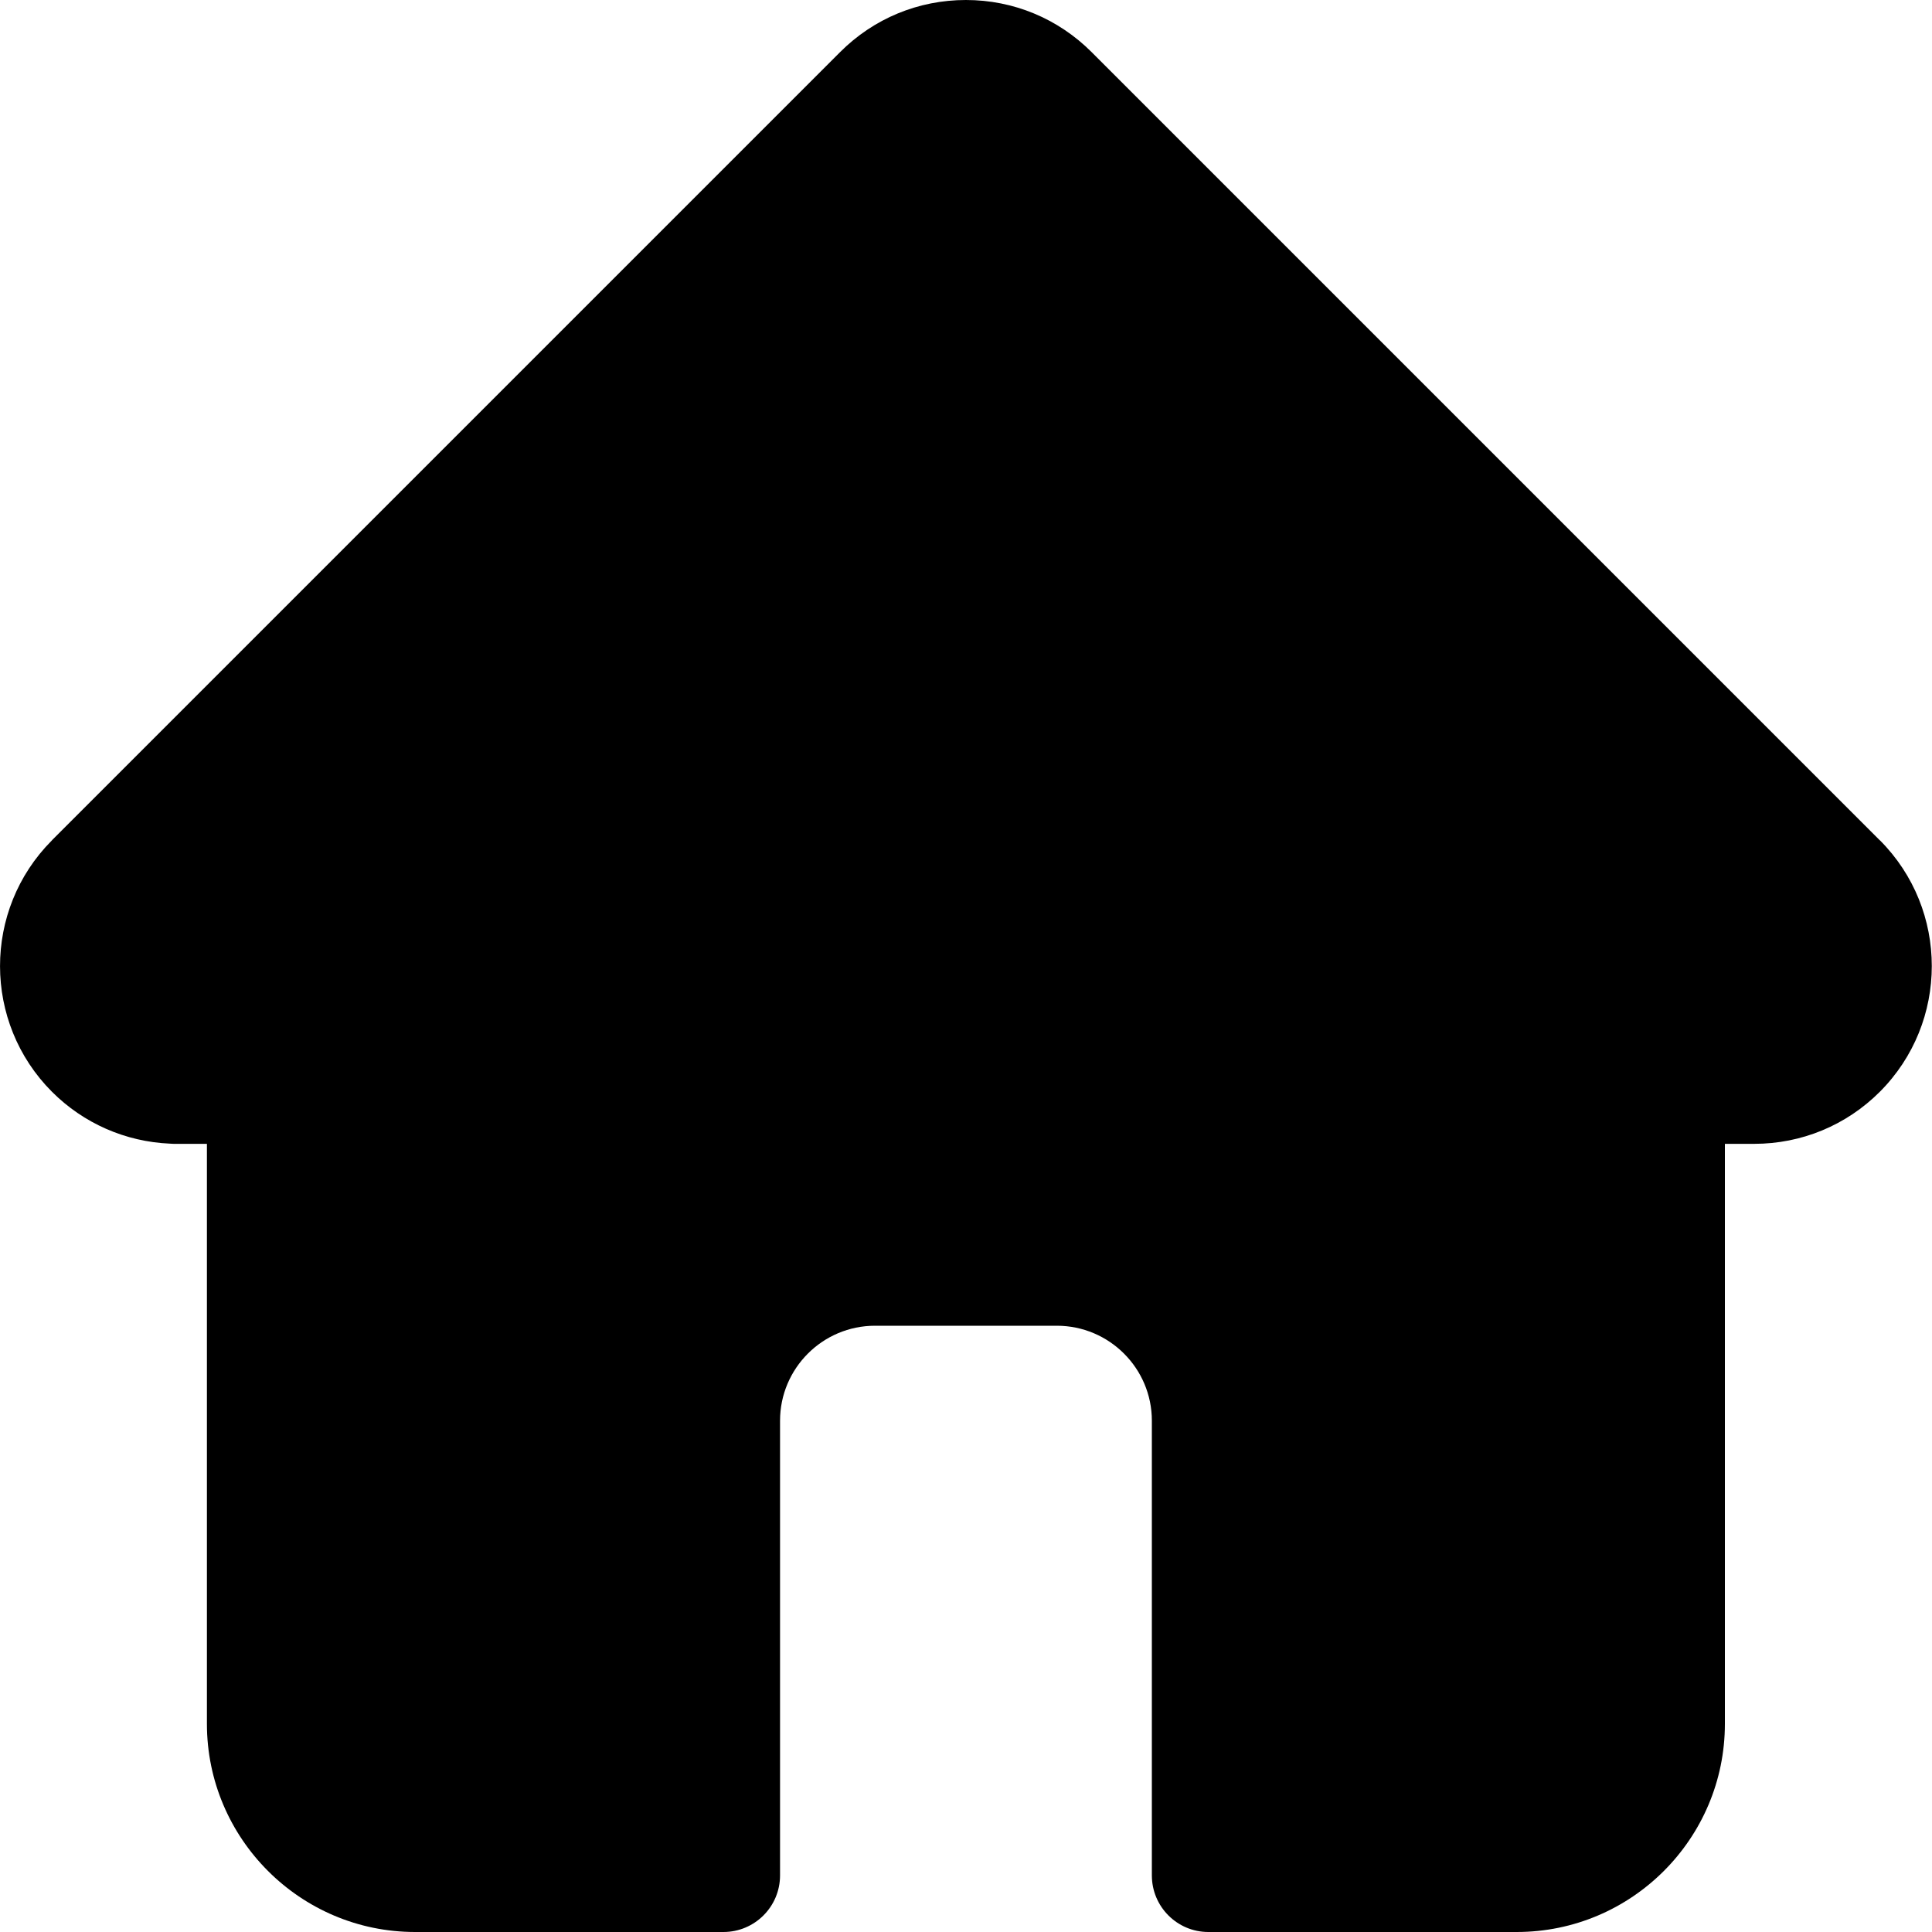 <svg width="20" height="20" viewBox="0 0 20 20" fill="none" xmlns="http://www.w3.org/2000/svg">
    <path
            d="M19.461 8.699L19.459 8.698L11.301 0.54C10.953 0.192 10.491 0 9.999 0C9.507 0 9.045 0.191 8.697 0.539L0.543 8.693L0.535 8.702C-0.179 9.42 -0.178 10.585 0.538 11.302C0.865 11.629 1.298 11.819 1.76 11.839C1.779 11.841 1.798 11.841 1.817 11.841H2.142V17.845C2.142 19.033 3.109 20 4.297 20H7.489C7.812 20 8.075 19.738 8.075 19.414V14.707C8.075 14.165 8.516 13.724 9.058 13.724H10.94C11.483 13.724 11.924 14.165 11.924 14.707V19.414C11.924 19.738 12.186 20 12.509 20H15.701C16.89 20 17.856 19.033 17.856 17.845V11.841H18.158C18.649 11.841 19.112 11.65 19.46 11.302C20.177 10.584 20.177 9.417 19.461 8.699Z" fill="currentColor"/>
</svg>
